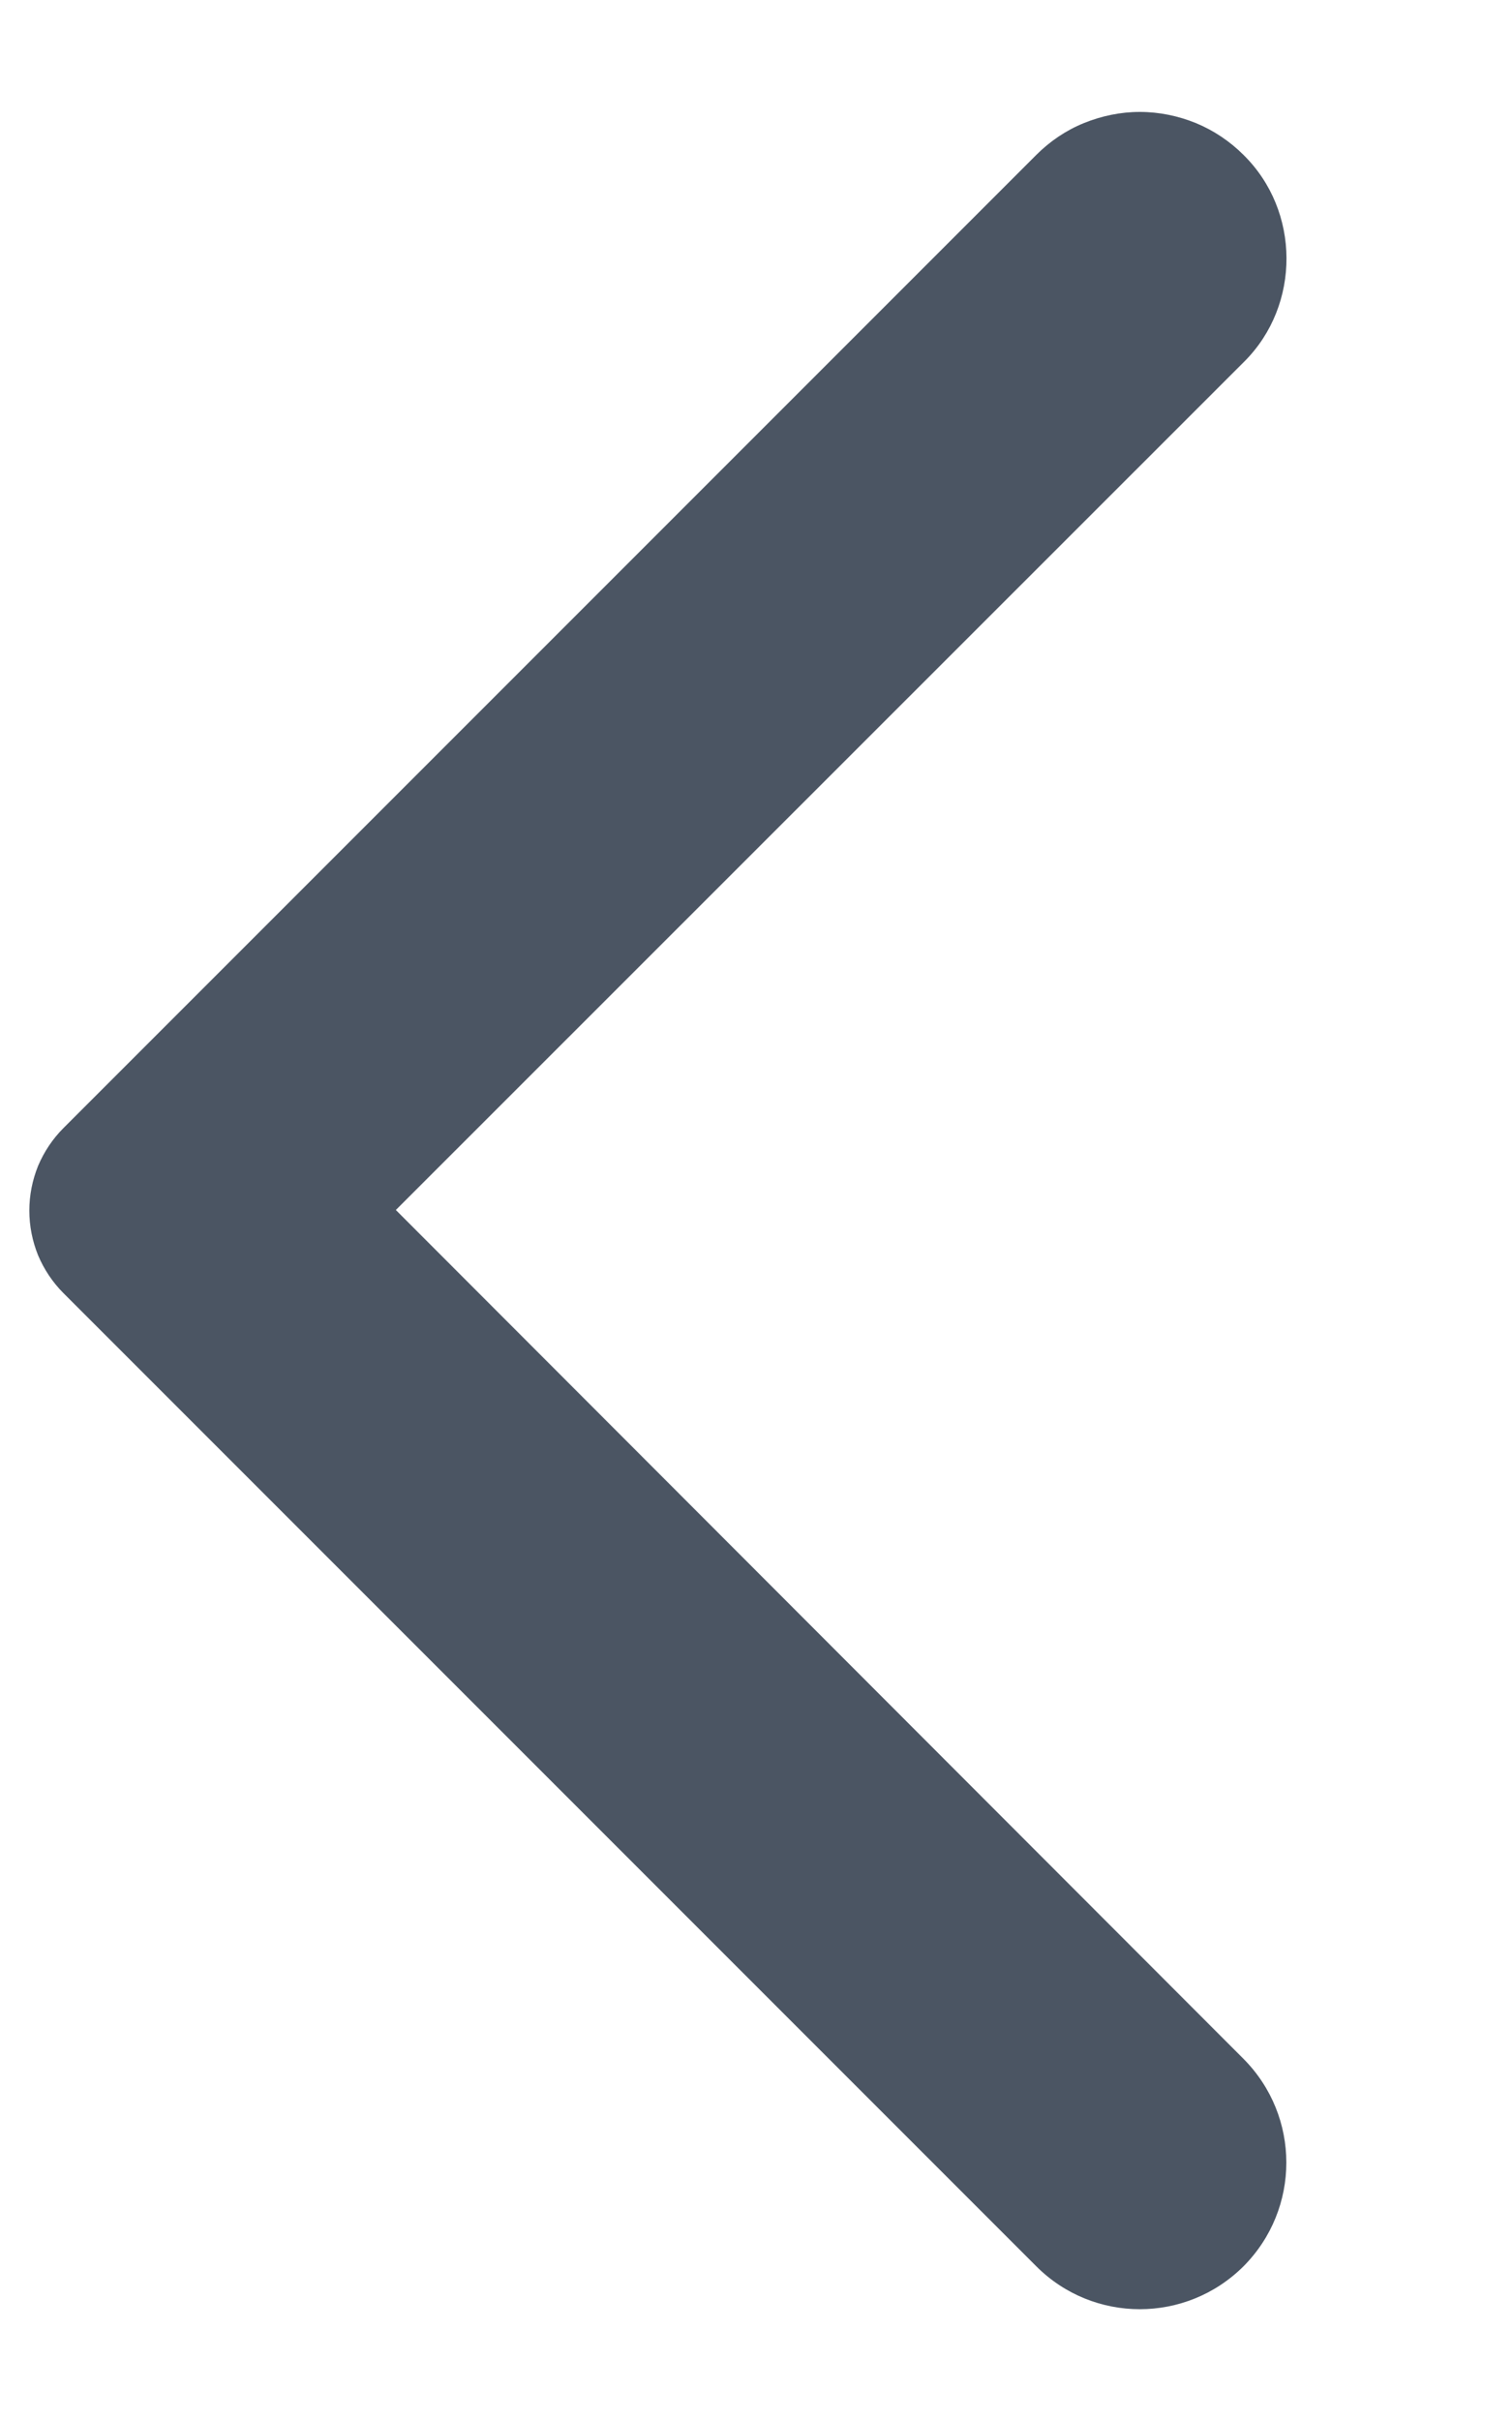 <svg width="5" height="8" viewBox="0 0 5 8" fill="none" xmlns="http://www.w3.org/2000/svg">
<path d="M4.112 0.512C4.067 0.467 4.013 0.431 3.955 0.407C3.896 0.383 3.833 0.37 3.769 0.37C3.706 0.37 3.643 0.383 3.584 0.407C3.525 0.431 3.472 0.467 3.427 0.512L0.21 3.729C0.174 3.765 0.146 3.807 0.126 3.854C0.107 3.901 0.097 3.951 0.097 4.002C0.097 4.053 0.107 4.103 0.126 4.15C0.146 4.197 0.174 4.239 0.21 4.275L3.427 7.492C3.616 7.681 3.922 7.681 4.112 7.492C4.301 7.302 4.301 6.996 4.112 6.806L1.309 4L4.116 1.194C4.301 1.008 4.301 0.698 4.112 0.512Z" fill="#4B5563"/>
</svg>
